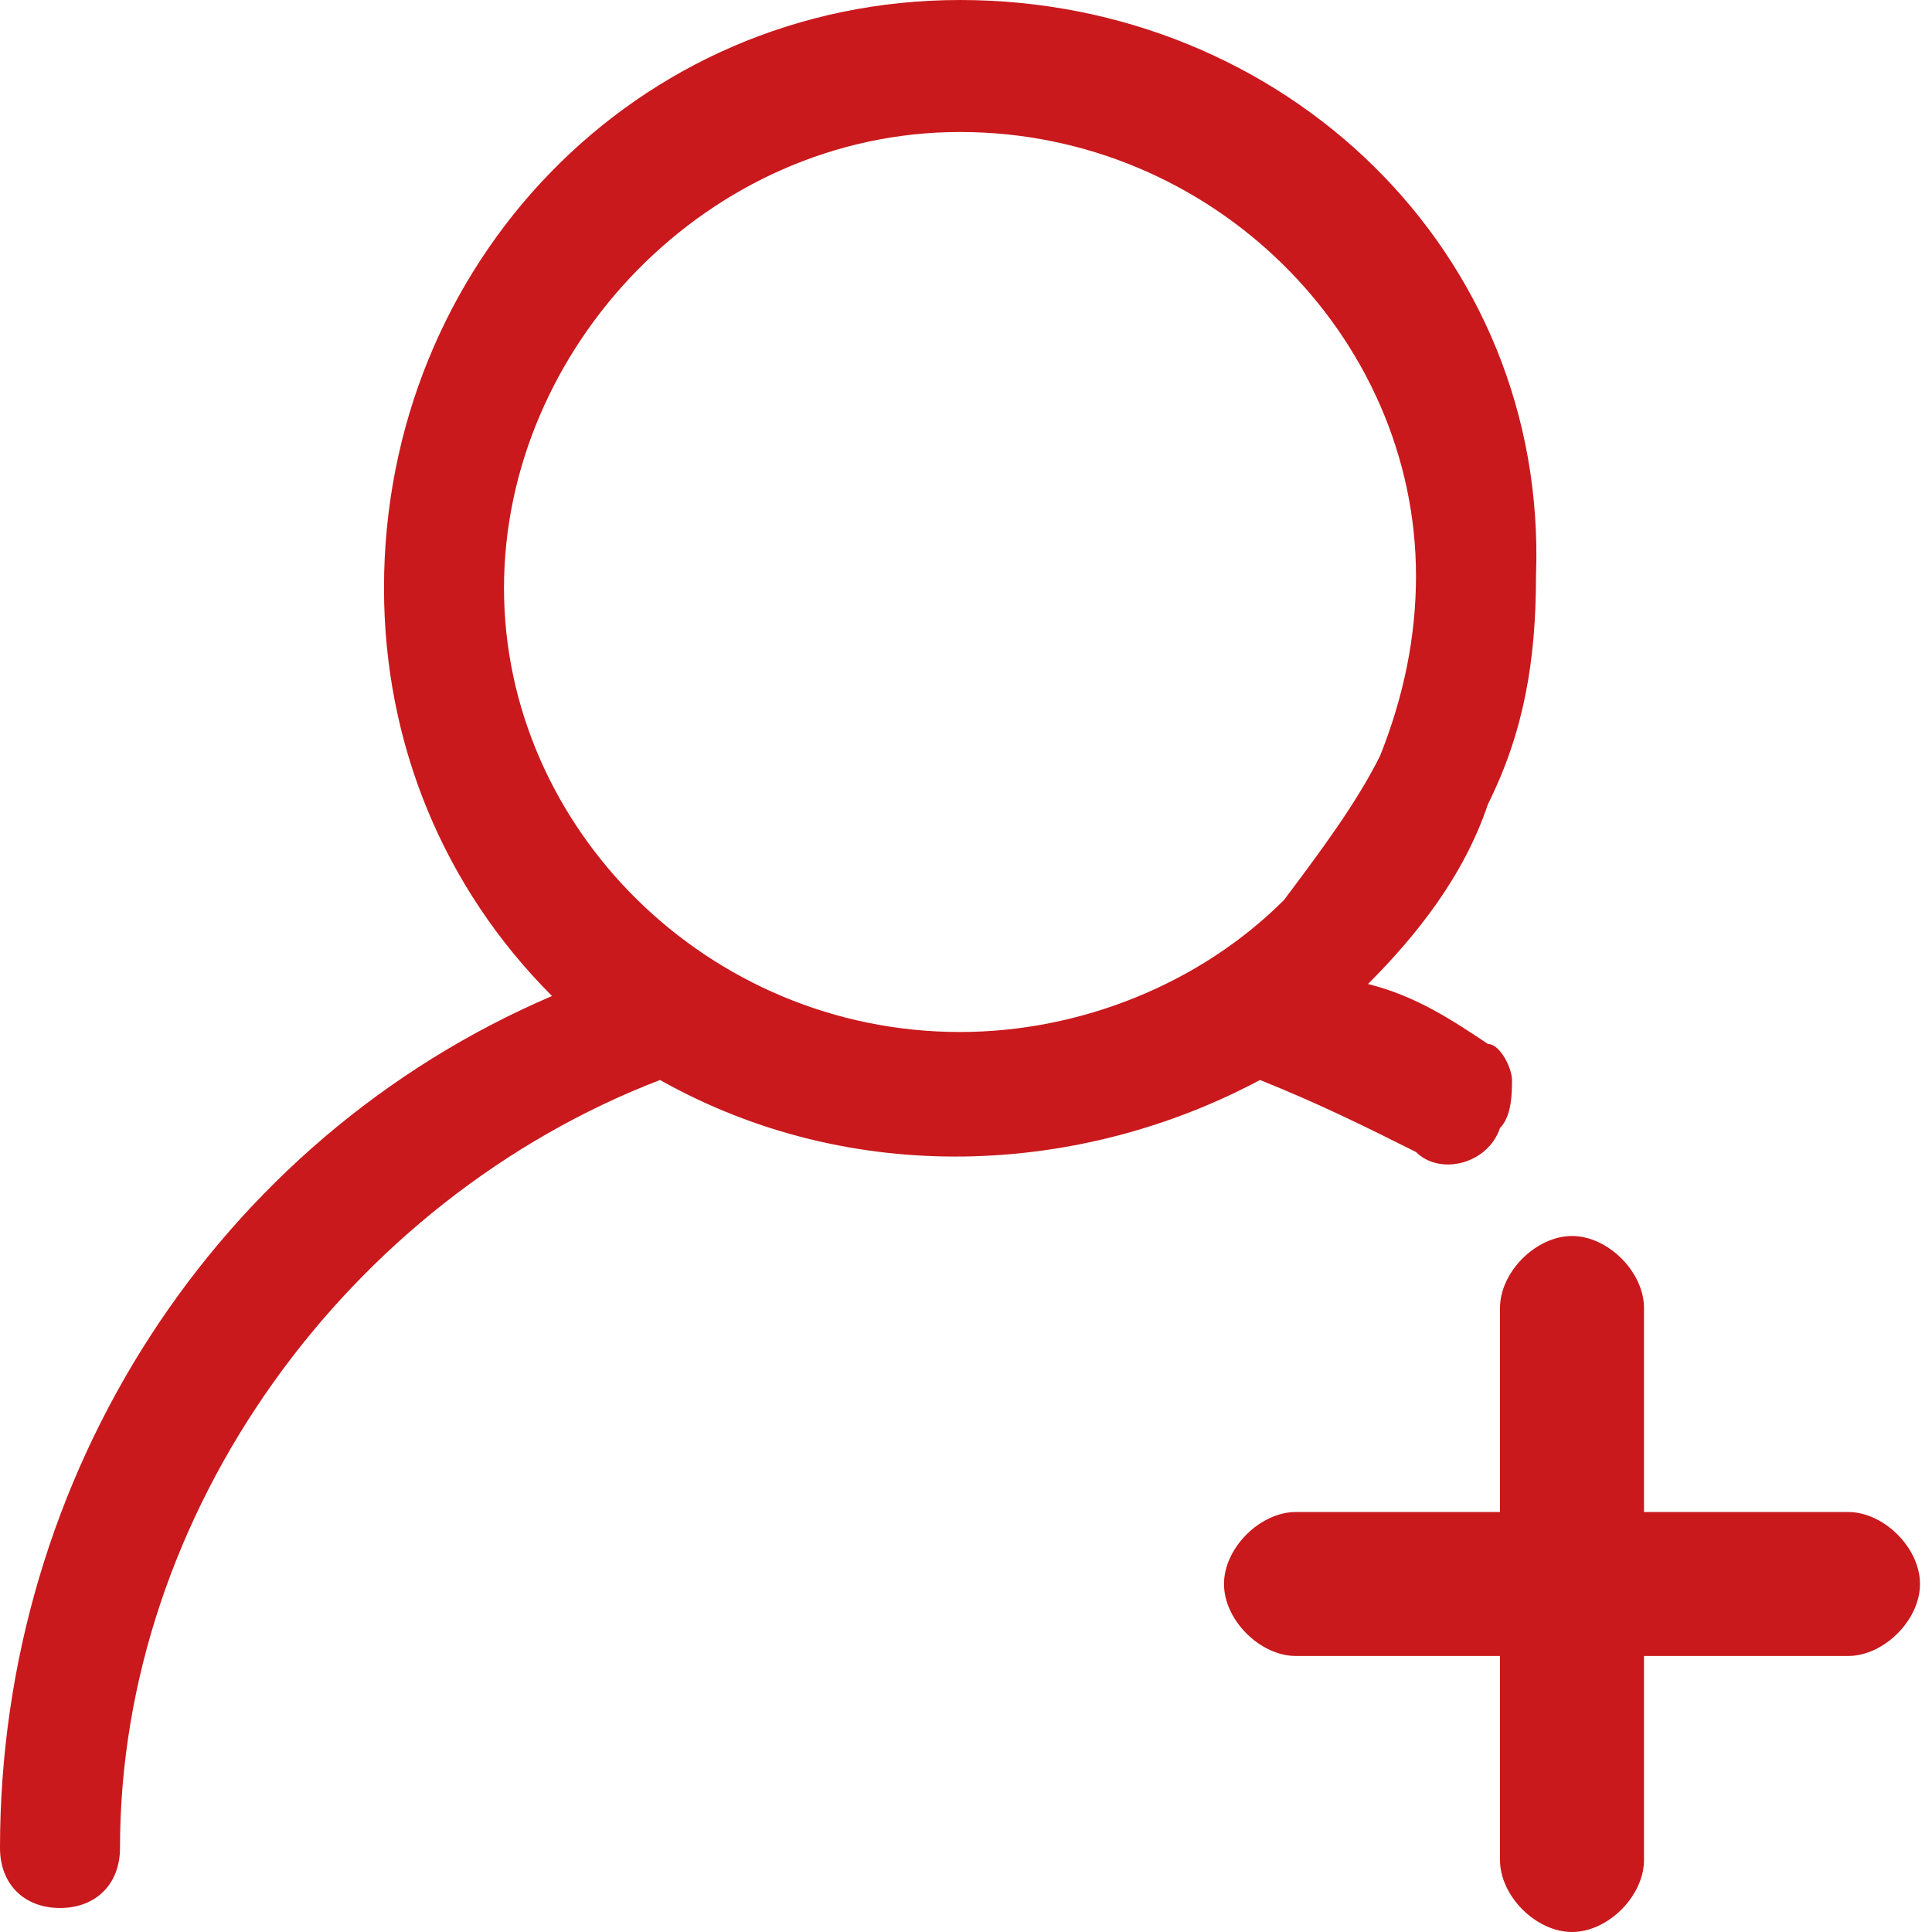 <?xml version="1.0" standalone="no"?><!DOCTYPE svg PUBLIC "-//W3C//DTD SVG 1.1//EN" "http://www.w3.org/Graphics/SVG/1.1/DTD/svg11.dtd"><svg t="1572418909980" class="icon" viewBox="0 0 1024 1024" version="1.1" xmlns="http://www.w3.org/2000/svg" p-id="2068" xmlns:xlink="http://www.w3.org/1999/xlink" width="18" height="18"><defs><style type="text/css"></style></defs><path d="M750.509 610.584c12.72 12.72 38.161 6.36 44.522-12.72 6.36-6.36 6.36-19.081 6.36-25.441 0-6.36-6.36-19.081-12.72-19.081-19.081-12.72-38.161-25.441-63.602-31.801 25.441-25.441 50.882-57.242 63.602-95.404 19.081-38.161 25.441-76.323 25.441-120.845C820.472 133.565 680.547 0 508.82 0 337.093 0 203.528 139.925 203.528 311.652c0 82.683 31.801 159.006 89.043 216.248-178.087 76.323-292.571 254.41-292.571 451.578 0 19.081 12.72 31.801 31.801 31.801s31.801-12.72 31.801-31.801C63.602 801.391 184.447 636.025 349.814 572.422c101.764 57.242 222.609 50.882 318.012 0 31.801 12.72 57.242 25.441 82.683 38.161zM508.82 546.981c-133.565 0-241.689-108.124-241.689-235.329S375.255 69.963 508.82 69.963c133.565 0 241.689 108.124 241.689 235.329 0 31.801-6.36 63.602-19.081 95.404-12.72 25.441-31.801 50.882-50.882 76.323C636.025 521.54 572.422 546.981 508.82 546.981z m470.658 254.41h-108.124v-108.124c0-19.081-19.081-38.161-38.161-38.161s-38.161 19.081-38.161 38.161v108.124h-108.124c-19.081 0-38.161 19.081-38.161 38.161s19.081 38.161 38.161 38.161h108.124v108.124c0 19.081 19.081 38.161 38.161 38.161s38.161-19.081 38.161-38.161v-108.124h108.124c19.081 0 38.161-19.081 38.161-38.161s-19.081-38.161-38.161-38.161z" p-id="2069" fill="#c9191d"></path></svg>